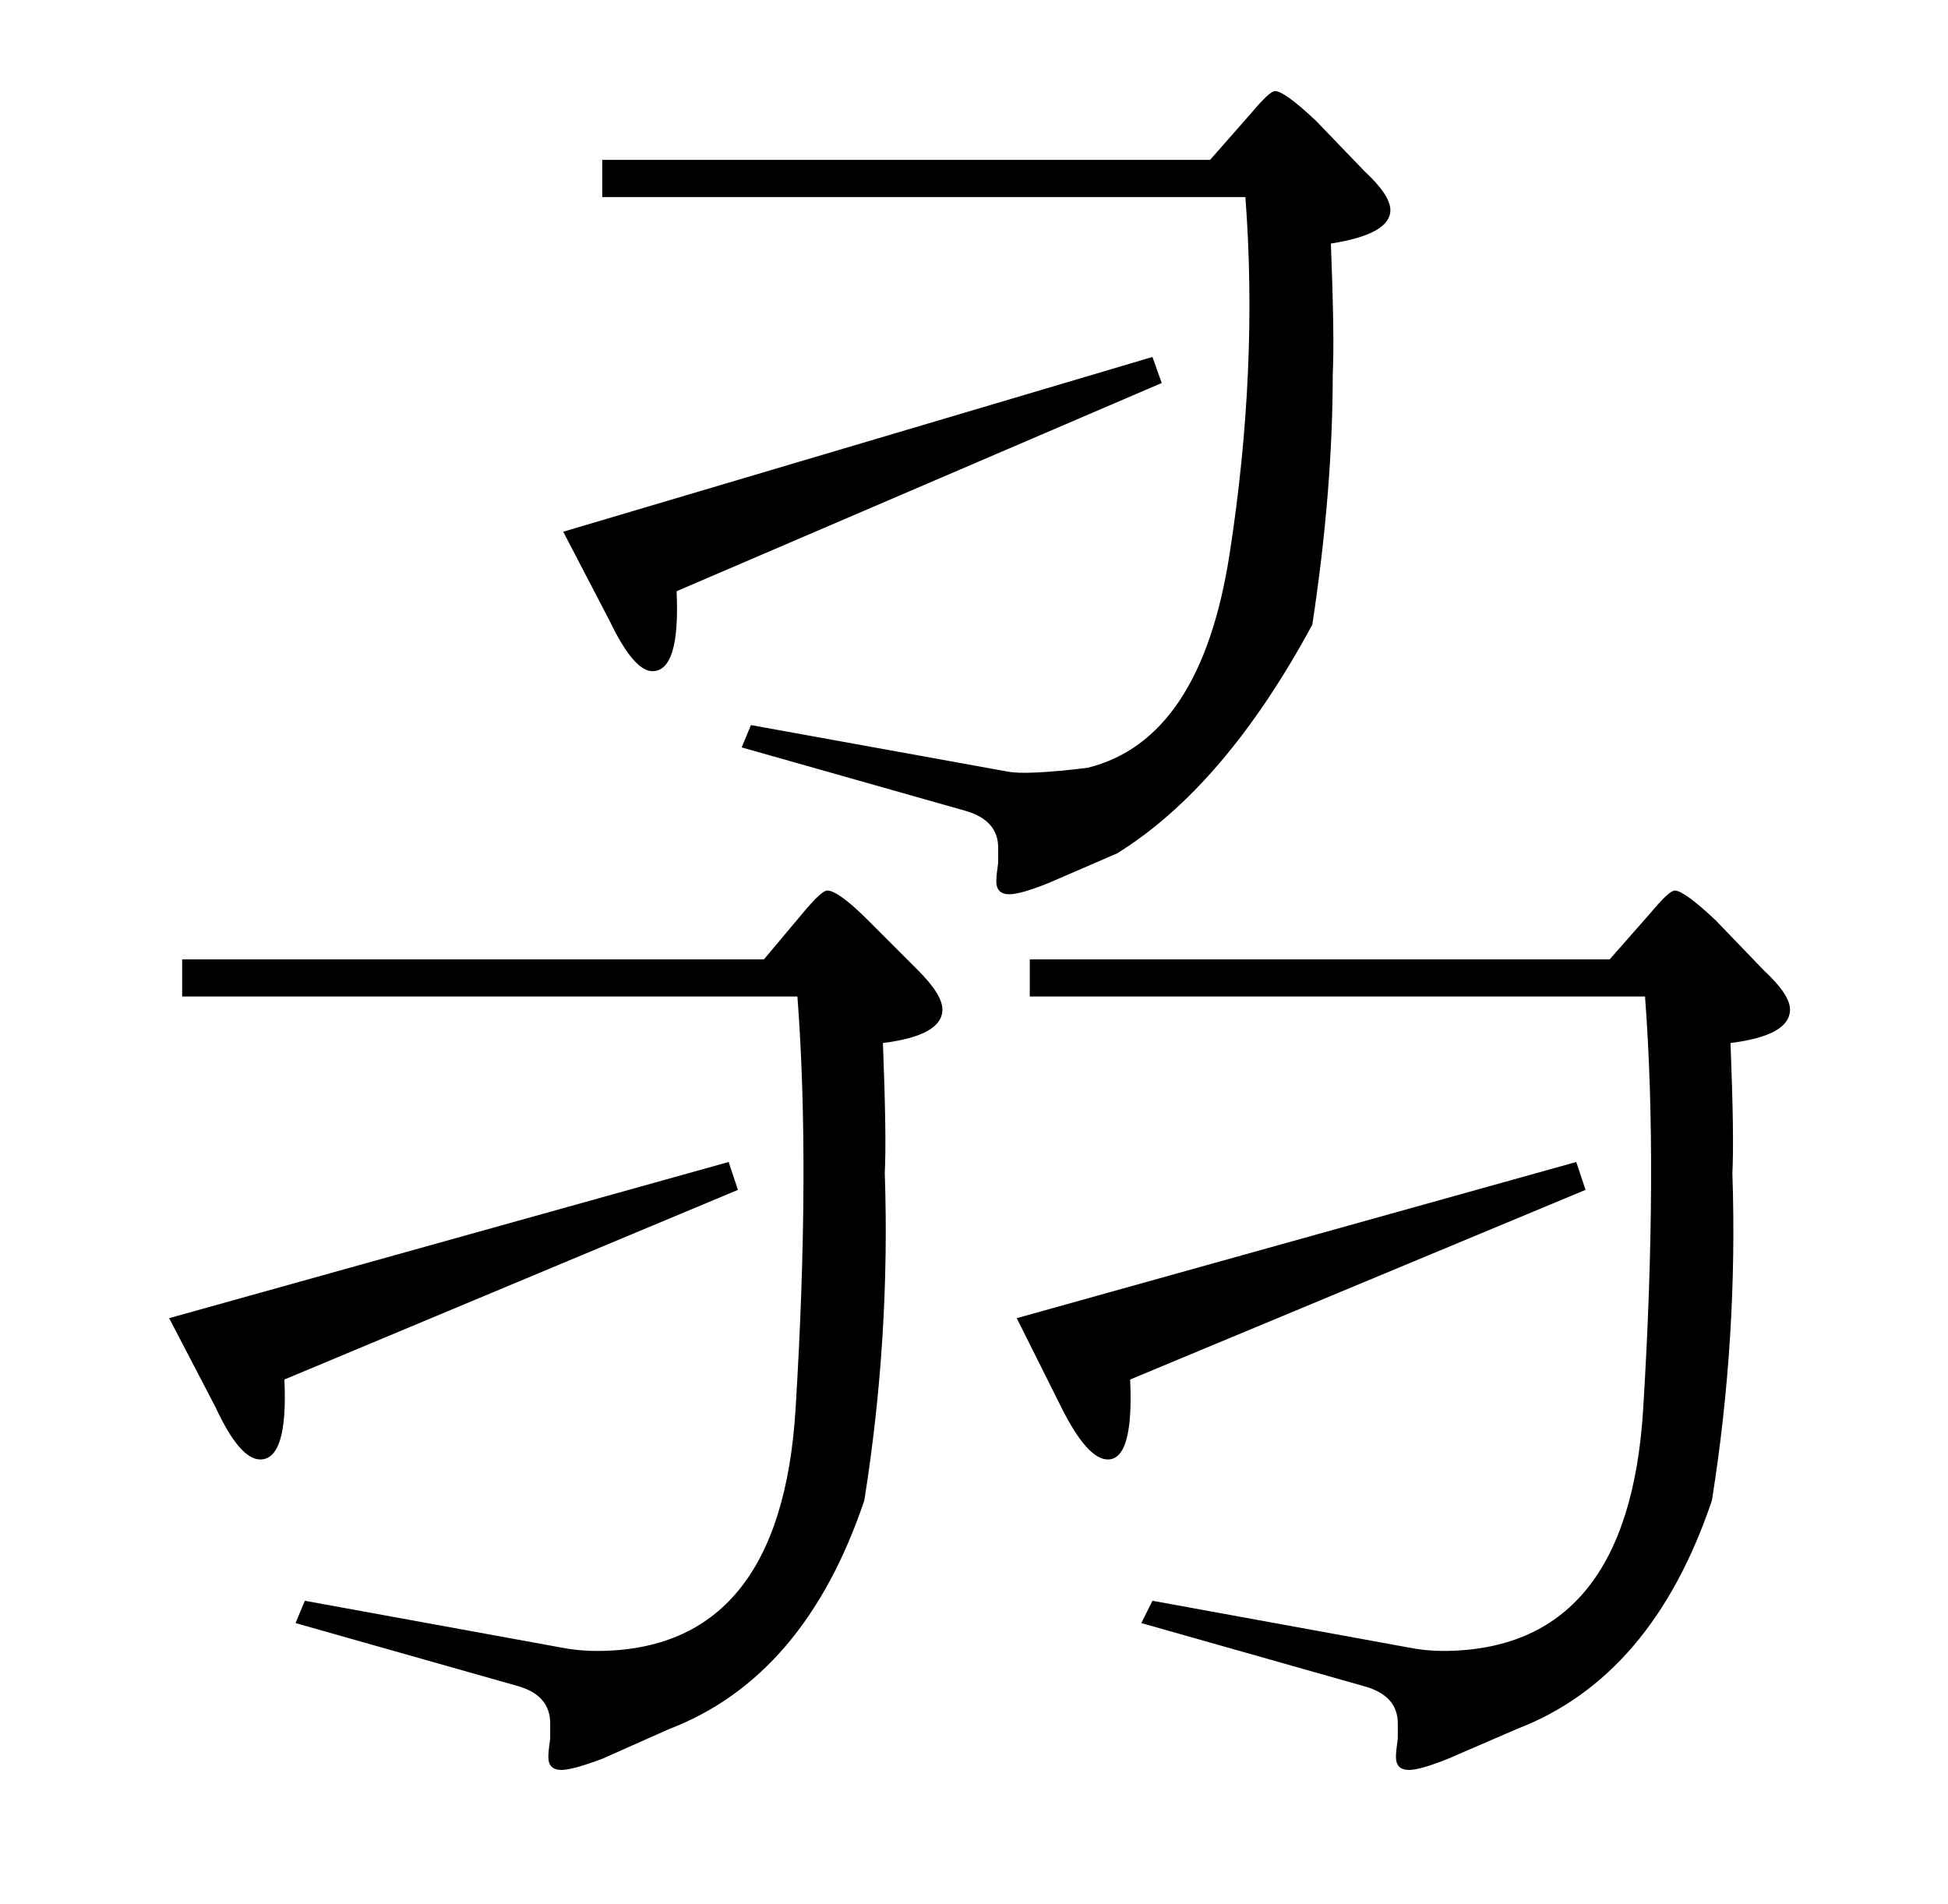 <?xml version="1.0" standalone="no"?>
<!DOCTYPE svg PUBLIC "-//W3C//DTD SVG 1.1//EN" "http://www.w3.org/Graphics/SVG/1.1/DTD/svg11.dtd" >
<svg xmlns="http://www.w3.org/2000/svg" xmlns:xlink="http://www.w3.org/1999/xlink" version="1.1" viewBox="0 -205 1048 1024">
  <g transform="matrix(1 0 0 -1 0 819)">
   <path fill="currentColor"
d="M494 502q13 -13 13 -21q0 -14 -32 -18q2 -51 1 -70q3 -88 -11 -176q-32 -95 -105 -123l-36 -16q-16 -6 -22 -6q-7 0 -7 7q0 3 1 10v8q0 15 -17 20l-120 34l5 12l137 -25q10 -2 20 -2q99 0 107 130t1 222h-331v20h313l21 25q10 12 13 12q6 0 22 -16zM397 384l-244 -102
q2 -43 -13 -43q-11 0 -24 28l-25 48l301 84zM949 502q14 -13 14 -21q0 -14 -32 -18q2 -51 1 -70q3 -88 -11 -176q-32 -95 -105 -123l-37 -16q-15 -6 -21 -6q-7 0 -7 7q0 3 1 10v8q0 15 -18 20l-120 34l6 12l137 -25q10 -2 19 -2q100 0 108 130t1 222h-331v20h312l22 25
q10 12 13 12q5 0 22 -16zM853 384l-245 -102q2 -43 -12 -43q-11 0 -25 28l-24 48l301 84zM734 932q14 -13 14 -21q0 -13 -32 -18q2 -51 1 -70q0 -63 -11 -135q-47 -87 -105 -123l-37 -16q-15 -6 -21 -6q-7 0 -7 7q0 3 1 10v8q0 15 -18 20l-120 34l5 12l138 -25q10 -2 43 2
q61 15 76.5 115t8.5 192h-346v20h327l22 25q10 12 13 12q5 0 22 -16zM625 818l-261 -112q2 -43 -13 -43q-10 0 -23 27l-25 48l317 94z" />
  </g>

</svg>
